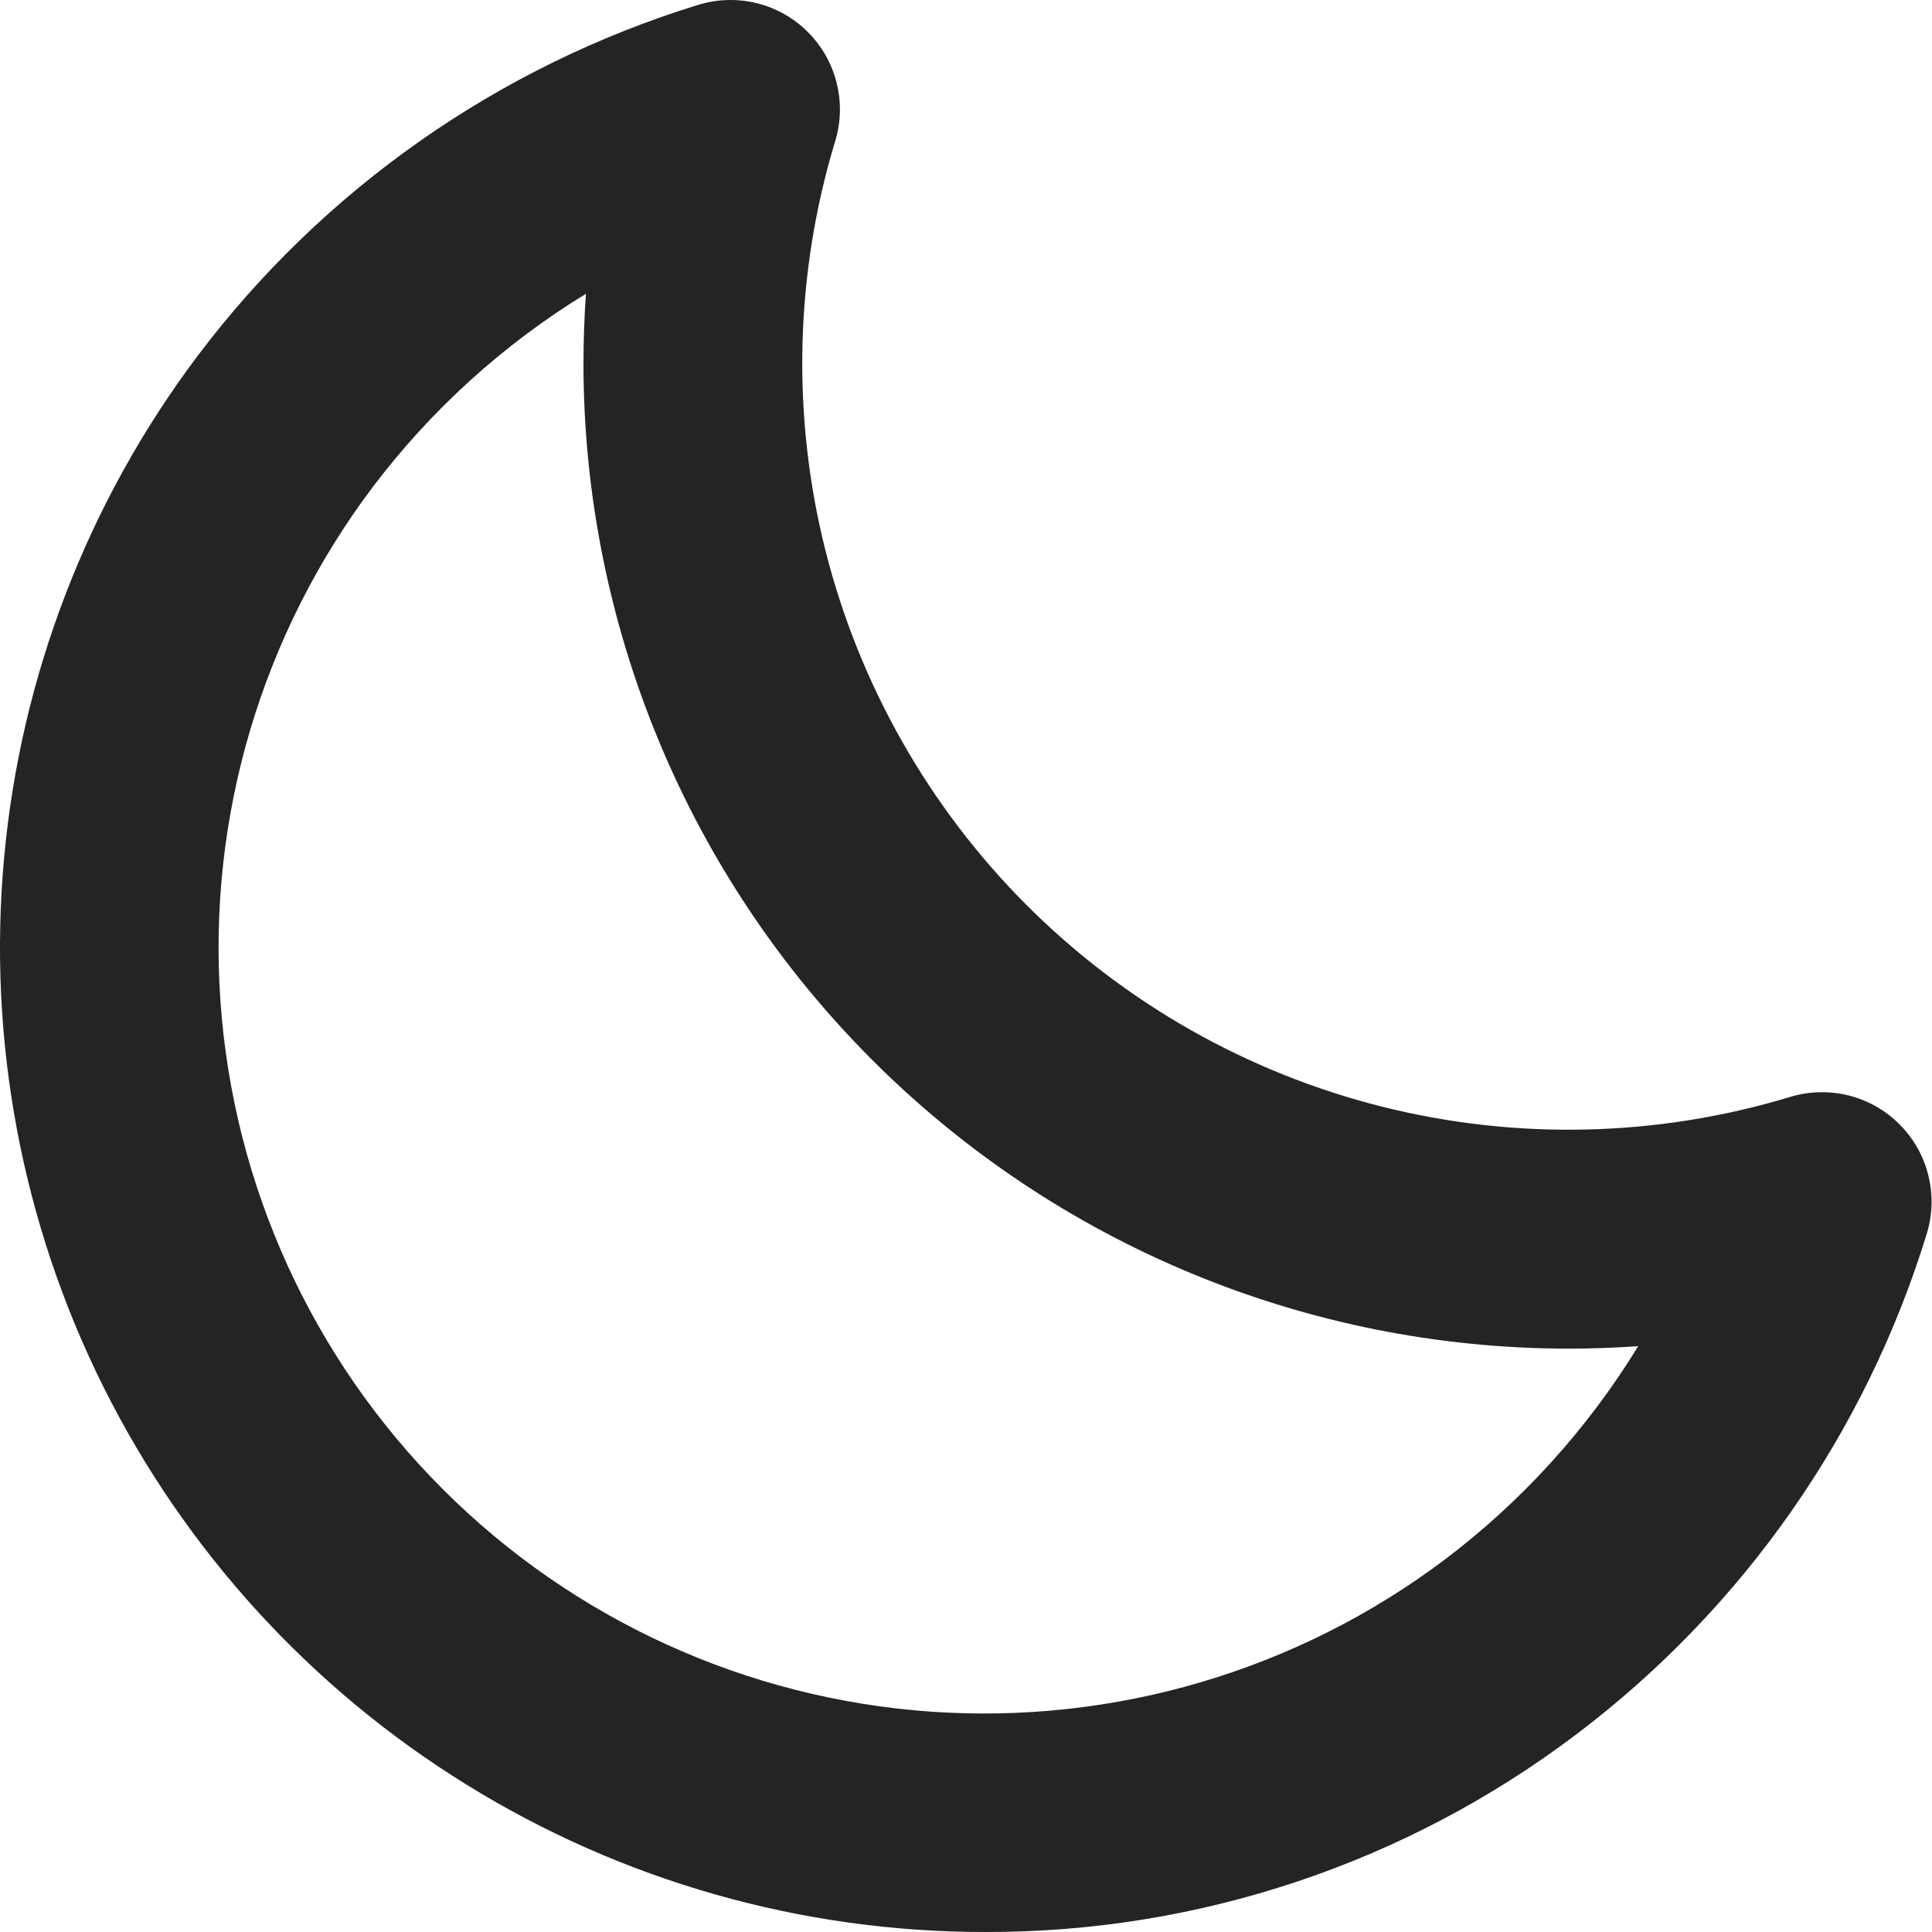 <svg width="18" height="18" viewBox="0 0 18 18" fill="none" xmlns="http://www.w3.org/2000/svg">
<g clip-path="url(#clip0_208_568)">
<path d="M17.697 10.475C17.567 10.344 17.403 10.251 17.223 10.206C17.044 10.162 16.855 10.166 16.678 10.22C15.442 10.594 14.127 10.625 12.874 10.31C11.622 9.995 10.478 9.346 9.565 8.433C8.652 7.519 8.004 6.375 7.689 5.123C7.375 3.87 7.406 2.555 7.78 1.319C7.835 1.142 7.84 0.953 7.795 0.774C7.751 0.594 7.658 0.43 7.527 0.299C7.396 0.167 7.232 0.075 7.052 0.03C6.872 -0.015 6.683 -0.009 6.506 0.045C4.647 0.617 3.015 1.76 1.843 3.313C0.818 4.675 0.193 6.296 0.038 7.994C-0.117 9.691 0.204 11.399 0.965 12.924C1.727 14.449 2.898 15.732 4.348 16.628C5.797 17.525 7.468 18 9.173 18C11.163 18.006 13.1 17.359 14.687 16.158C16.239 14.985 17.382 13.352 17.952 11.492C18.006 11.315 18.01 11.127 17.965 10.948C17.921 10.769 17.828 10.606 17.697 10.475ZM13.461 14.53C12.087 15.564 10.386 16.067 8.671 15.947C6.956 15.826 5.342 15.091 4.126 13.875C2.91 12.659 2.174 11.045 2.054 9.33C1.933 7.614 2.437 5.913 3.471 4.54C4.015 3.82 4.689 3.208 5.459 2.737C5.444 2.955 5.436 3.173 5.436 3.392C5.439 5.824 6.406 8.155 8.126 9.875C9.845 11.595 12.177 12.562 14.608 12.565C14.828 12.565 15.046 12.557 15.263 12.542C14.792 13.311 14.181 13.986 13.461 14.53Z" fill="#232425"/>
</g>
<defs>
<clipPath id="clip0_208_568">
<rect width="17.996" height="18" fill="white"/>
</clipPath>
</defs>
</svg>
